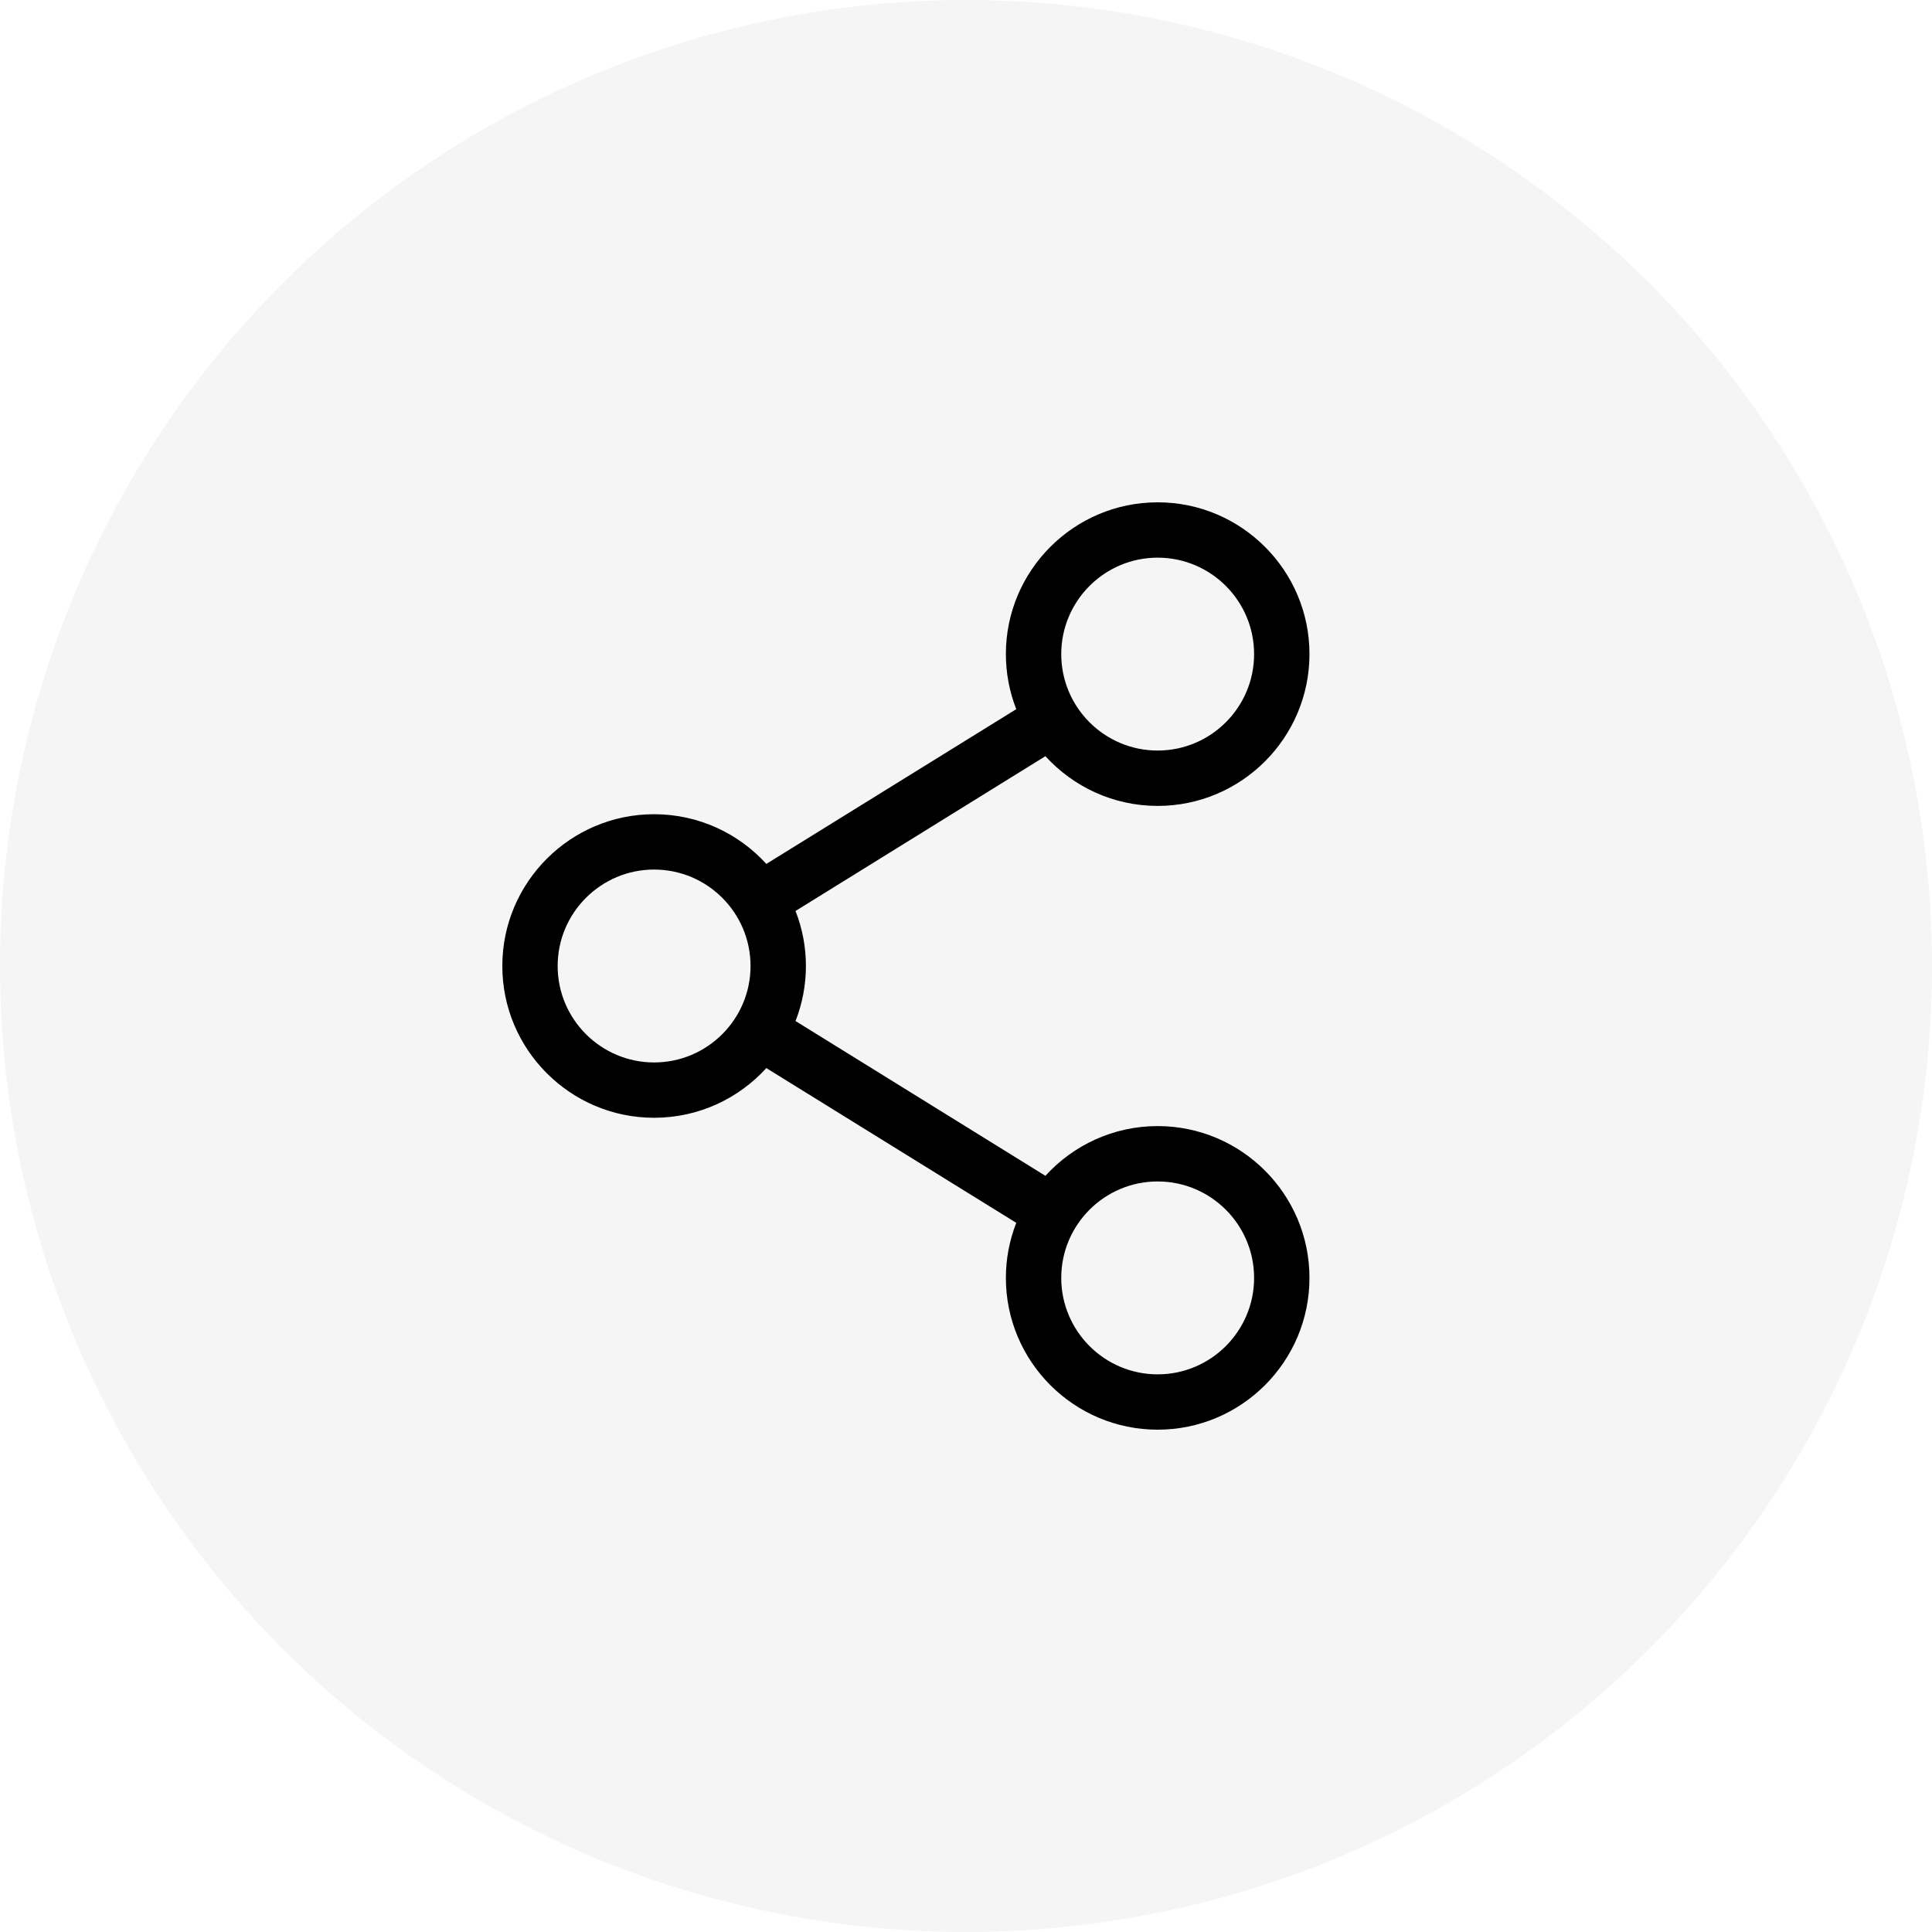 <svg width="50" height="50" viewBox="0 0 50 50" fill="none" xmlns="http://www.w3.org/2000/svg">
<circle cx="25" cy="25" r="25" fill="black" fill-opacity="0.04"/>
<path d="M29.96 29.143C28.811 29.143 27.774 29.64 27.055 30.43L20.588 26.424C20.766 25.971 20.857 25.487 20.857 25C20.857 24.513 20.766 24.029 20.588 23.576L27.055 19.57C27.775 20.36 28.811 20.857 29.96 20.857C32.127 20.857 33.889 19.094 33.889 16.928C33.889 14.762 32.127 13 29.96 13C27.794 13 26.032 14.762 26.032 16.928C26.032 17.416 26.123 17.899 26.301 18.353L19.833 22.358C19.114 21.568 18.078 21.072 16.928 21.072C14.762 21.072 13 22.834 13 25C13 27.166 14.762 28.928 16.928 28.928C18.078 28.928 19.114 28.432 19.833 27.642L26.301 31.647C26.123 32.101 26.032 32.584 26.032 33.072C26.032 35.238 27.794 37 29.96 37C32.127 37 33.889 35.238 33.889 33.072C33.889 30.906 32.127 29.143 29.96 29.143ZM27.465 16.928C27.465 15.552 28.584 14.432 29.96 14.432C31.337 14.432 32.456 15.552 32.456 16.928C32.456 18.305 31.337 19.424 29.96 19.424C28.584 19.424 27.465 18.305 27.465 16.928ZM16.928 27.496C15.552 27.496 14.432 26.376 14.432 25C14.432 23.624 15.552 22.504 16.928 22.504C18.305 22.504 19.424 23.624 19.424 25C19.424 26.376 18.305 27.496 16.928 27.496ZM27.465 33.072C27.465 31.695 28.584 30.576 29.96 30.576C31.337 30.576 32.456 31.695 32.456 33.072C32.456 34.448 31.337 35.568 29.96 35.568C28.584 35.568 27.465 34.448 27.465 33.072V33.072Z" fill="black"/>
</svg>
